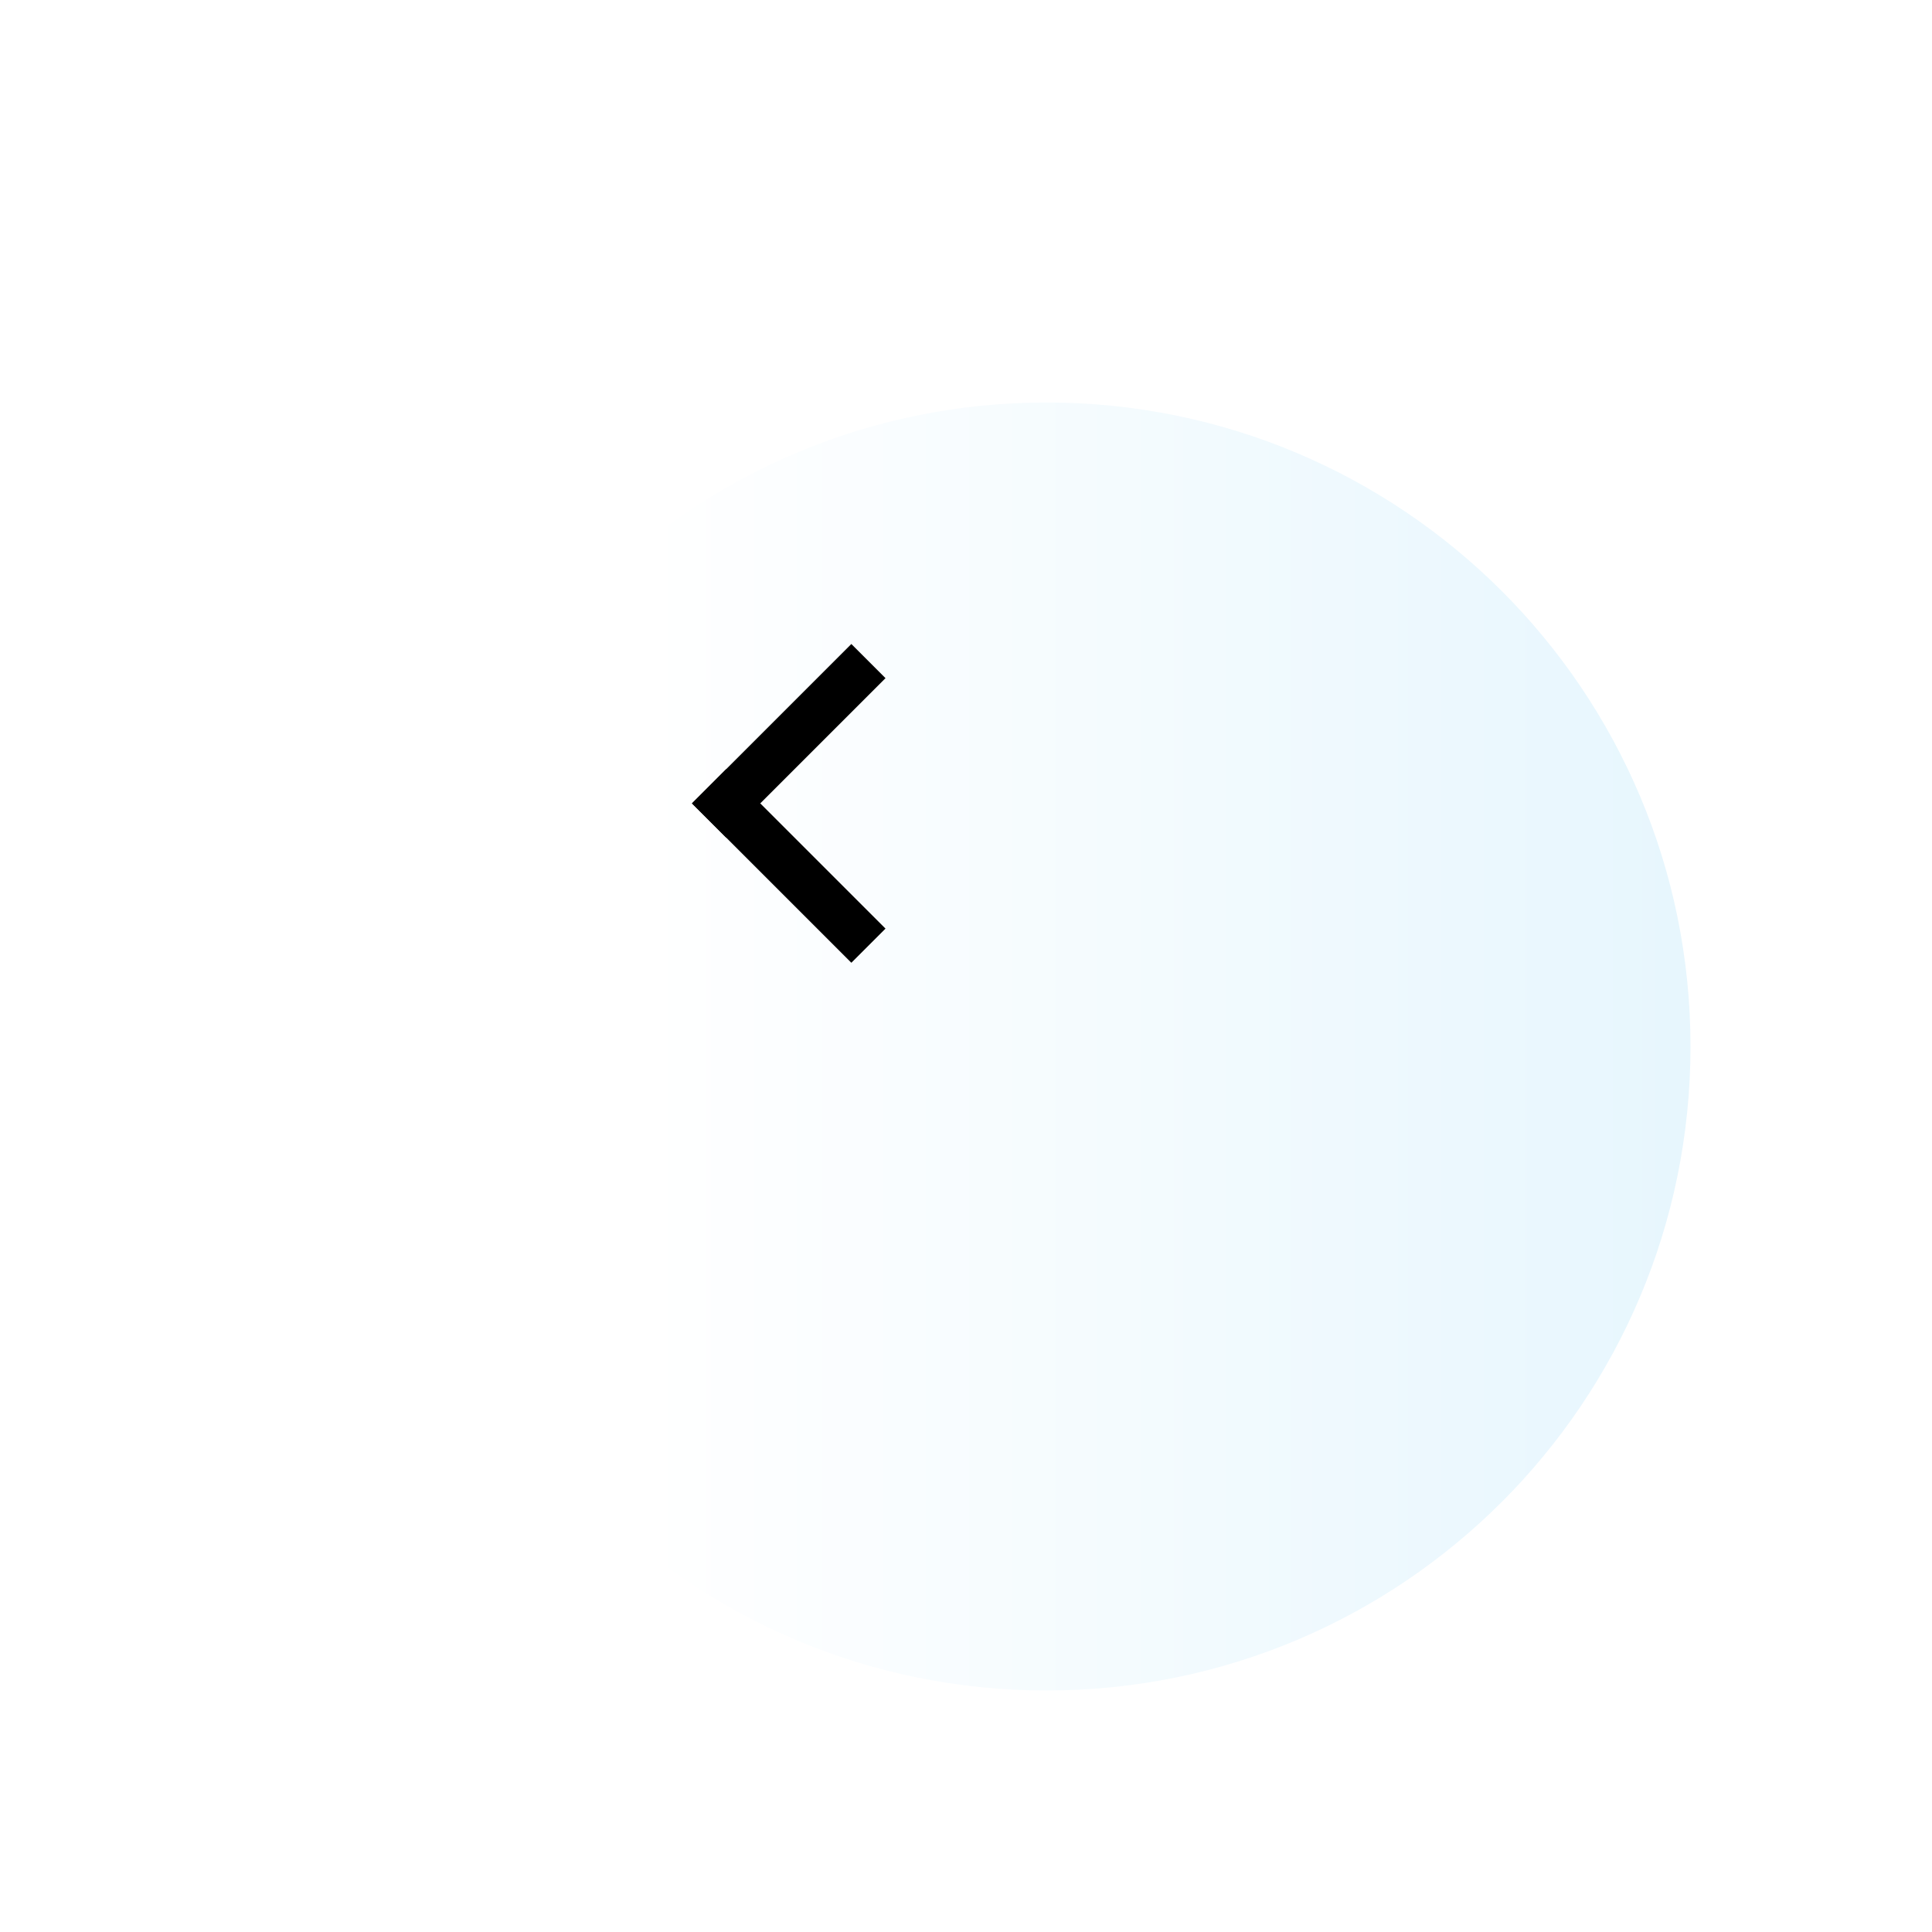 <svg width="120" height="120" fill="none" xmlns="http://www.w3.org/2000/svg"><g filter="url(#filter0_dd)"><path d="M50 10c-22.09 0-40 17.91-40 40s17.91 40 40 40 40-17.91 40-40-17.91-40-40-40z" fill="url(#paint0_linear)"/></g><path d="M55 42.121L52.879 40l-9.9 9.9 2.121 2.12 9.9-9.899z" fill="#000"/><path d="M52.879 59.799L55 57.678l-9.9-9.9-2.12 2.122 9.899 9.899z" fill="#000"/><defs><linearGradient id="paint0_linear" x1="25.169" y1="49.995" x2="105.174" y2="49.995" gradientUnits="userSpaceOnUse"><stop stop-color="#fff"/><stop offset="1" stop-color="#E1F4FD"/></linearGradient><filter id="filter0_dd" x="0" y="0" width="120" height="120" filterUnits="userSpaceOnUse" color-interpolation-filters="sRGB"><feFlood flood-opacity="0" result="BackgroundImageFix"/><feColorMatrix in="SourceAlpha" values="0 0 0 0 0 0 0 0 0 0 0 0 0 0 0 0 0 0 127 0"/><feOffset dx="10" dy="10"/><feGaussianBlur stdDeviation="10"/><feColorMatrix values="0 0 0 0 0.555 0 0 0 0 0.752 0 0 0 0 0.812 0 0 0 0.5 0"/><feBlend in2="BackgroundImageFix" result="effect1_dropShadow"/><feColorMatrix in="SourceAlpha" values="0 0 0 0 0 0 0 0 0 0 0 0 0 0 0 0 0 0 127 0"/><feOffset dx="5" dy="5"/><feGaussianBlur stdDeviation="7.5"/><feColorMatrix values="0 0 0 0 0.555 0 0 0 0 0.752 0 0 0 0 0.812 0 0 0 0.2 0"/><feBlend in2="effect1_dropShadow" result="effect2_dropShadow"/><feBlend in="SourceGraphic" in2="effect2_dropShadow" result="shape"/></filter></defs></svg>